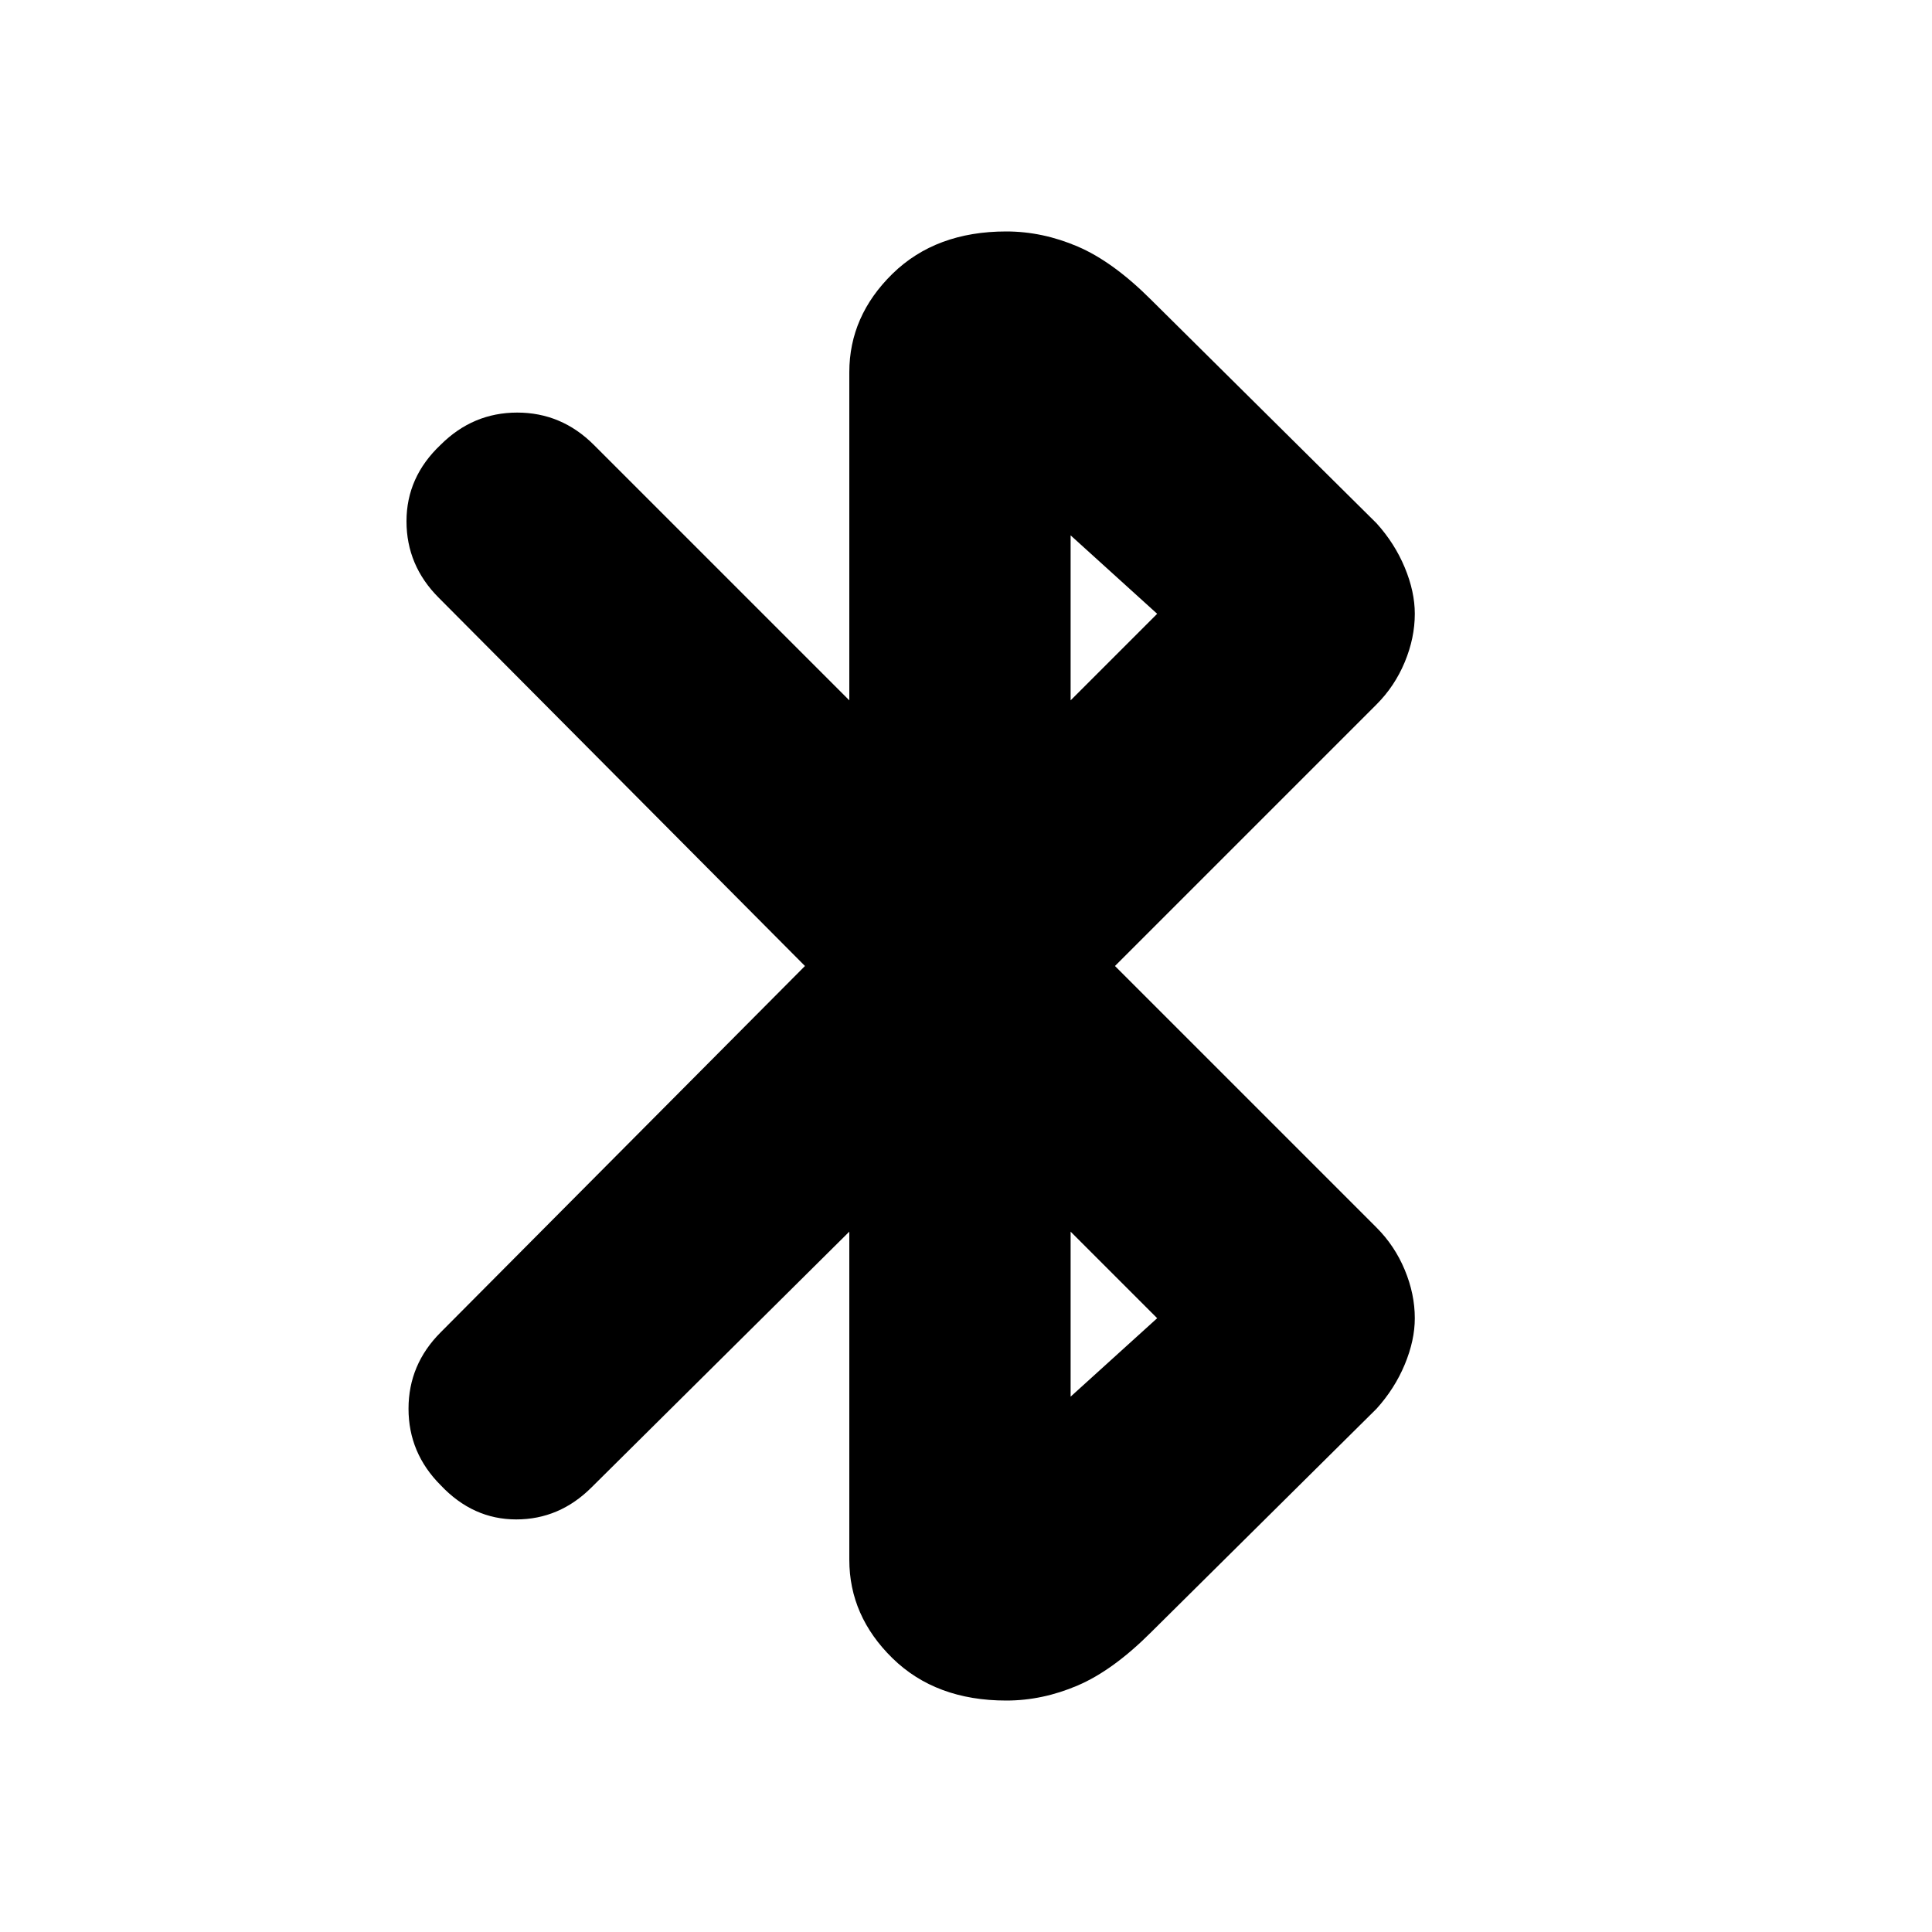 <svg xmlns="http://www.w3.org/2000/svg" height="20" width="20"><path d="m8.792 12.75-2.667 2.646q-.333.333-.781.333t-.782-.354q-.333-.333-.333-.792 0-.458.333-.791L8.333 10 4.542 6.188q-.334-.334-.334-.792t.354-.792q.334-.333.792-.333t.792.333L8.792 7.25V3.854q0-.583.448-1.021.448-.437 1.177-.437.375 0 .739.156.365.156.761.552l2.333 2.313q.188.208.292.458.104.25.104.479 0 .25-.104.5t-.292.438L11.542 10l2.708 2.708q.188.188.292.438.104.25.104.5 0 .229-.104.479-.104.25-.292.458l-2.333 2.313q-.396.396-.761.552-.364.156-.739.156-.729 0-1.177-.437-.448-.438-.448-1.021Zm2.291-5.5.896-.896-.896-.812Zm0 7.208.896-.812-.896-.896Z"/></svg>